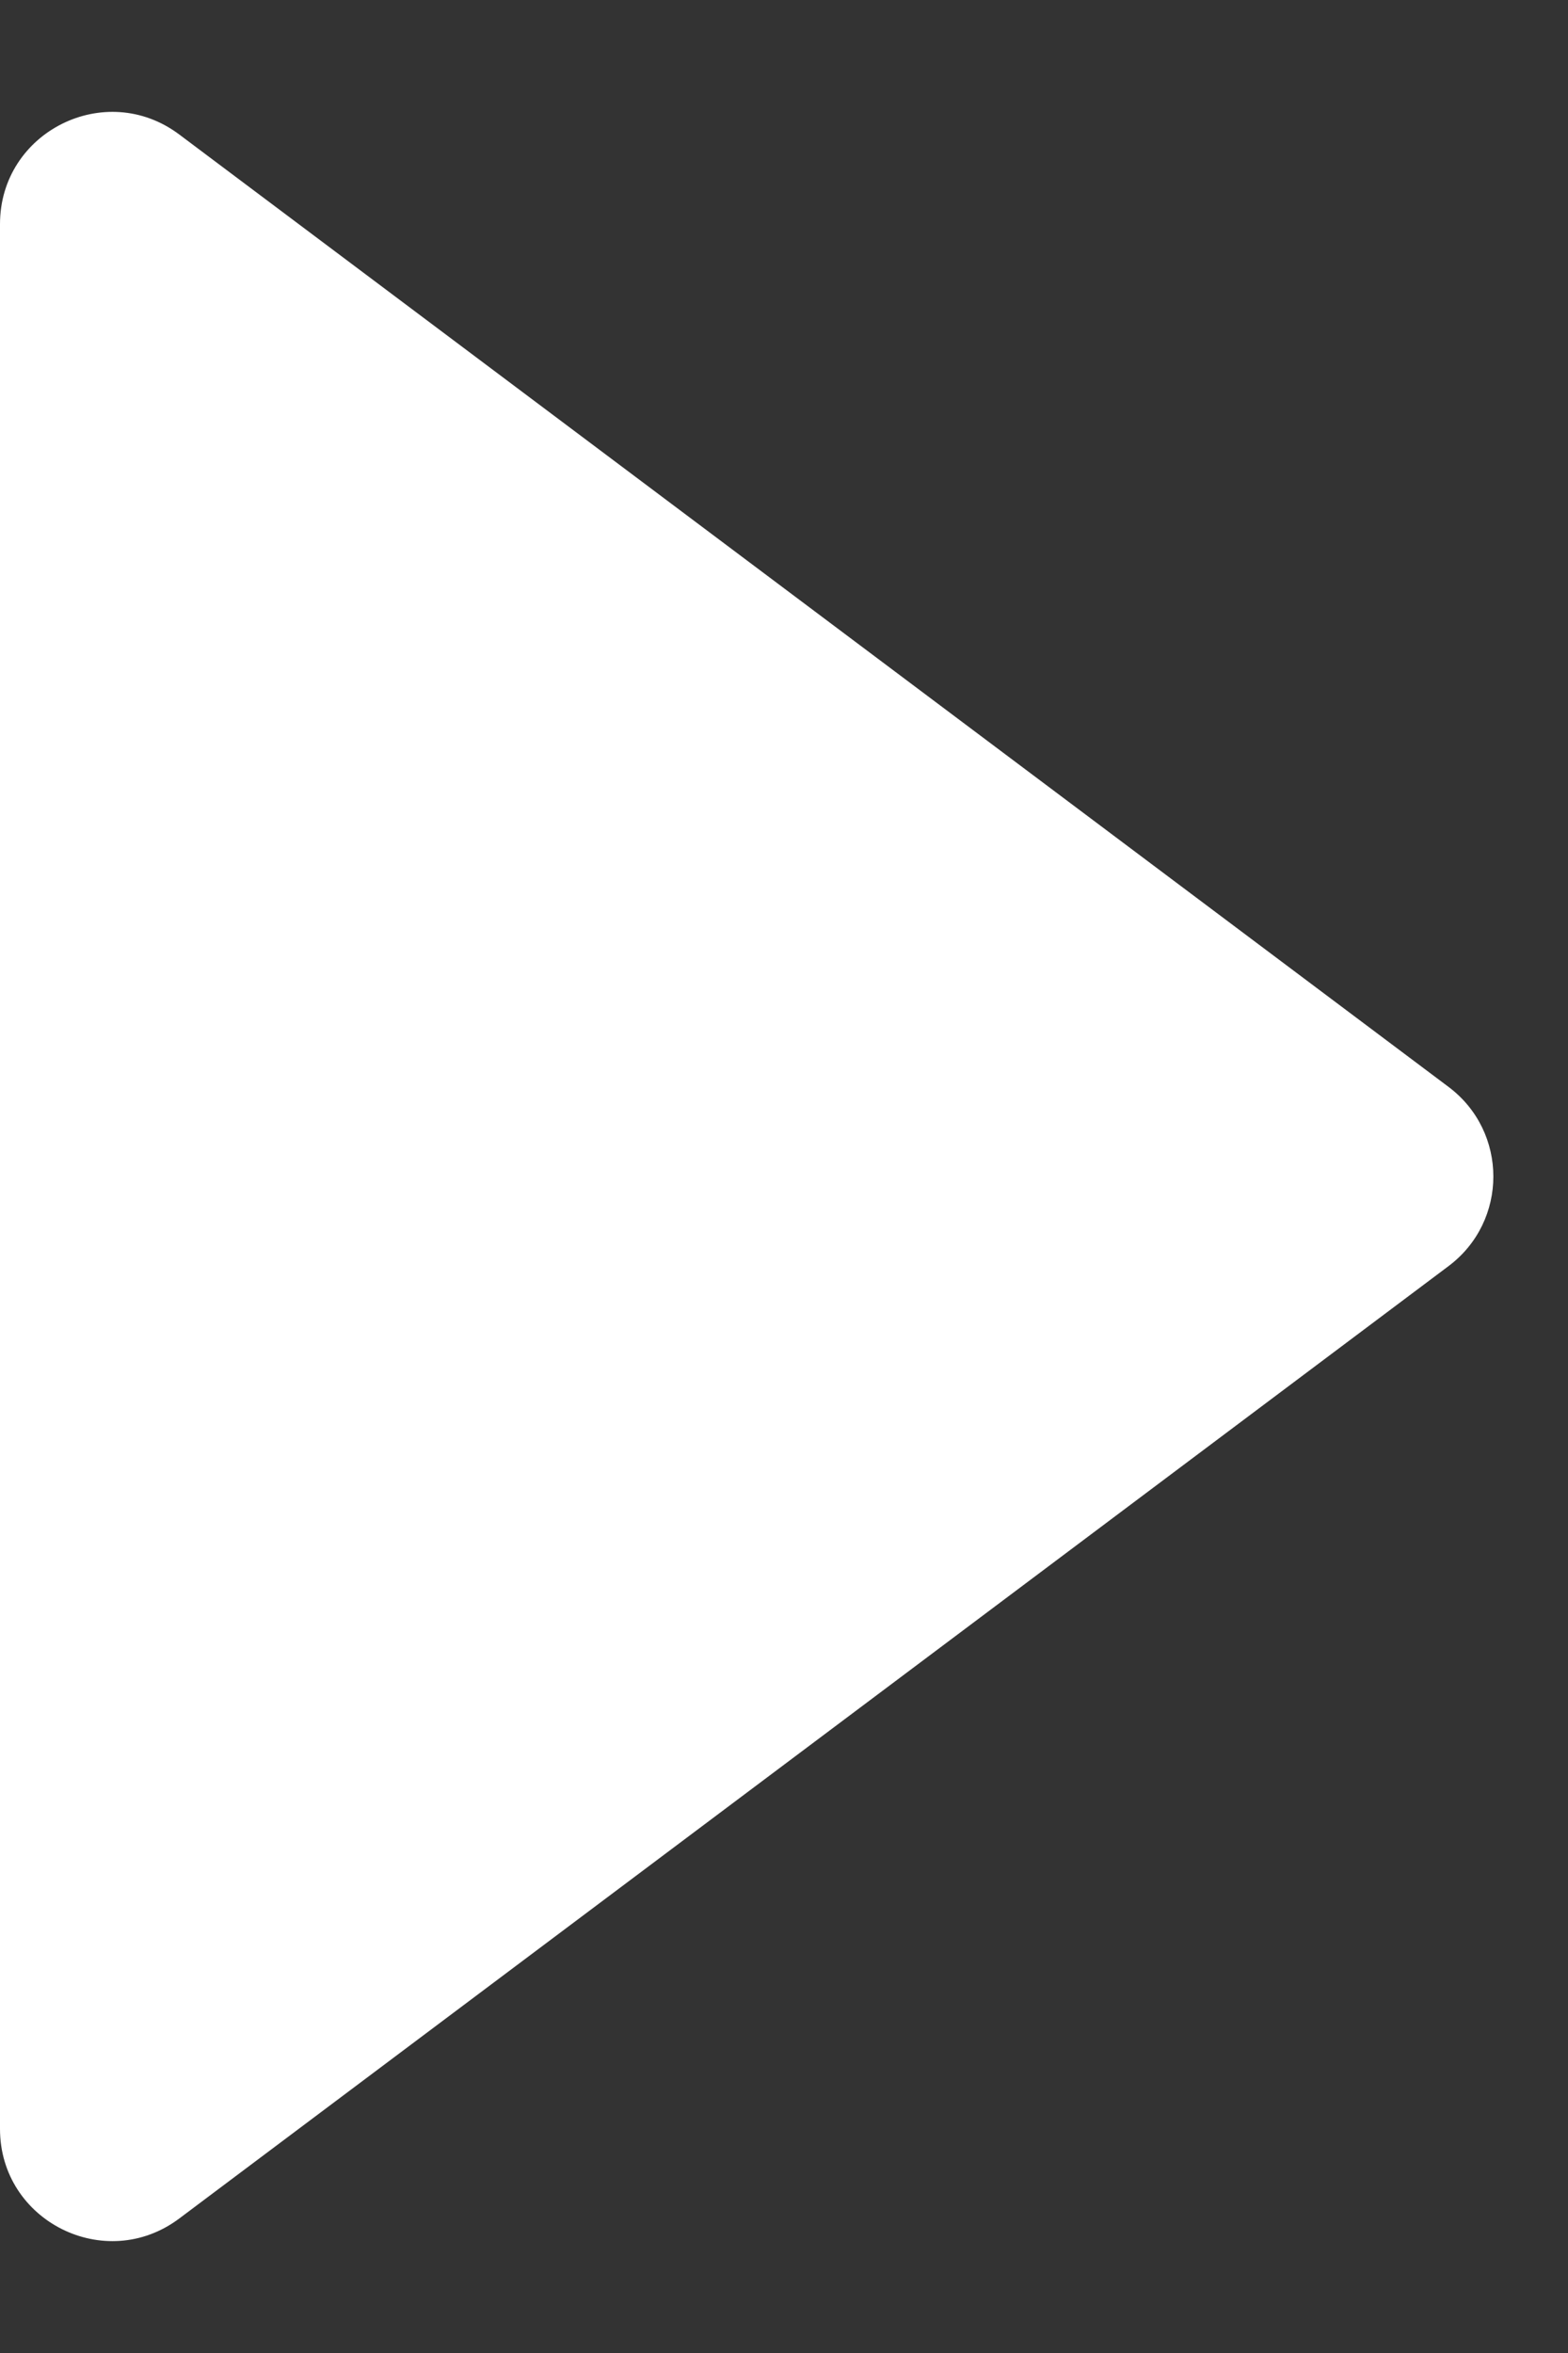<svg width="14" height="21" viewBox="0 0 14 21" fill="none" xmlns="http://www.w3.org/2000/svg">
<rect x="0" y="0" width="14" height="21" fill="#333333" stroke="none"/>
<path d="M12.933 9.7C13.467 10.1 13.467 10.9 12.933 11.3L1.6 19.8C0.941 20.294 -8.66537e-07 19.824 -8.30516e-07 19L-8.74228e-08 2C-5.14026e-08 1.176 0.941 0.706 1.6 1.2L12.933 9.7Z" fill="white"/>
</svg>
